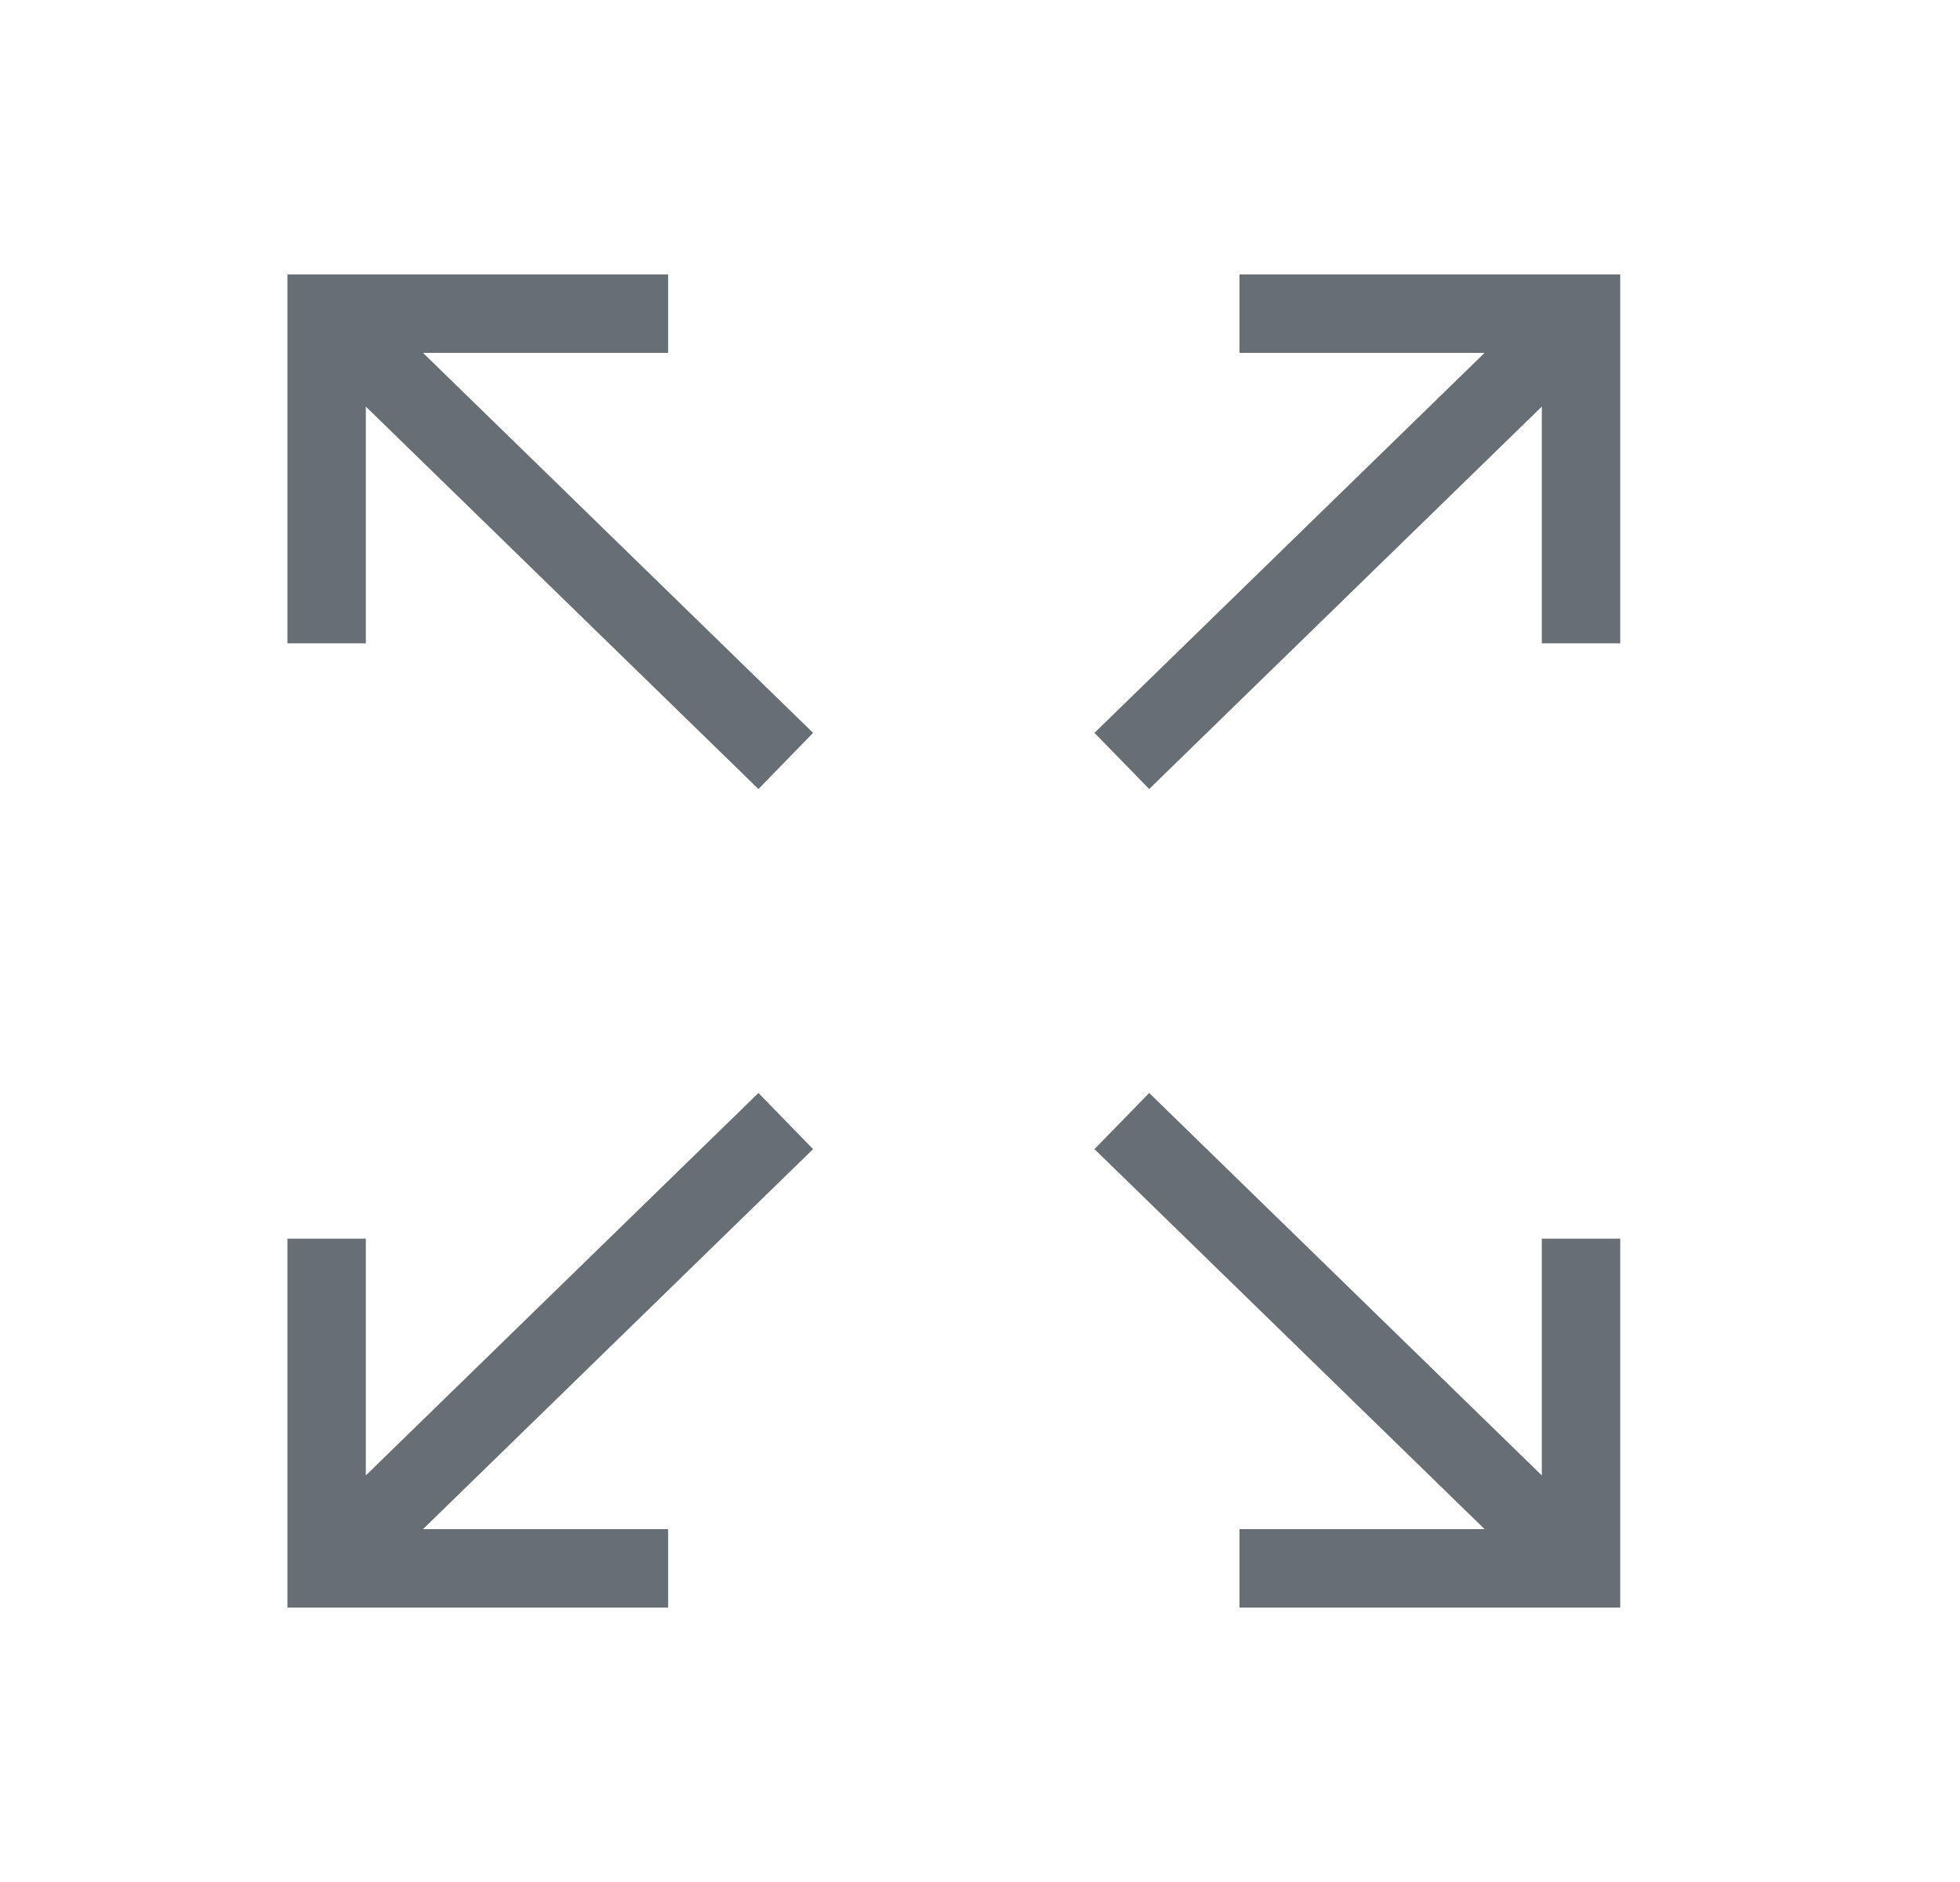 <svg width="25" height="24" fill="none" xmlns="http://www.w3.org/2000/svg">
  <g clip-path="url(#icons/enter-fullscreen-b__clip0)" fill-rule="evenodd" clip-rule="evenodd" fill="#676F75">
    <path d="M3.666 3.5h4.856v1H4.666v3.704h-1V3.5zm0 17h4.856v-1H4.666v-3.704h-1V20.5z"/>
    <path d="M9.674 10.062L3.817 4.358l.698-.716 5.856 5.704-.697.716zm0 3.876l-5.857 5.704.698.716 5.856-5.704-.697-.716zM20.666 3.5H15.81v1h3.856v3.704h1V3.5zm0 17H15.81v-1h3.856v-3.704h1V20.5z"/>
    <path d="M14.658 10.062l5.857-5.704-.698-.716-5.857 5.704.698.716zm0 3.876l5.857 5.704-.698.716-5.857-5.704.698-.716z"/>
  </g>
  <defs>
    <clipPath id="icons/enter-fullscreen-b__clip0">
      <path fill="#fff" transform="translate(.166)" d="M0 0h24v24H0z"/>
    </clipPath>
  </defs>
</svg>
